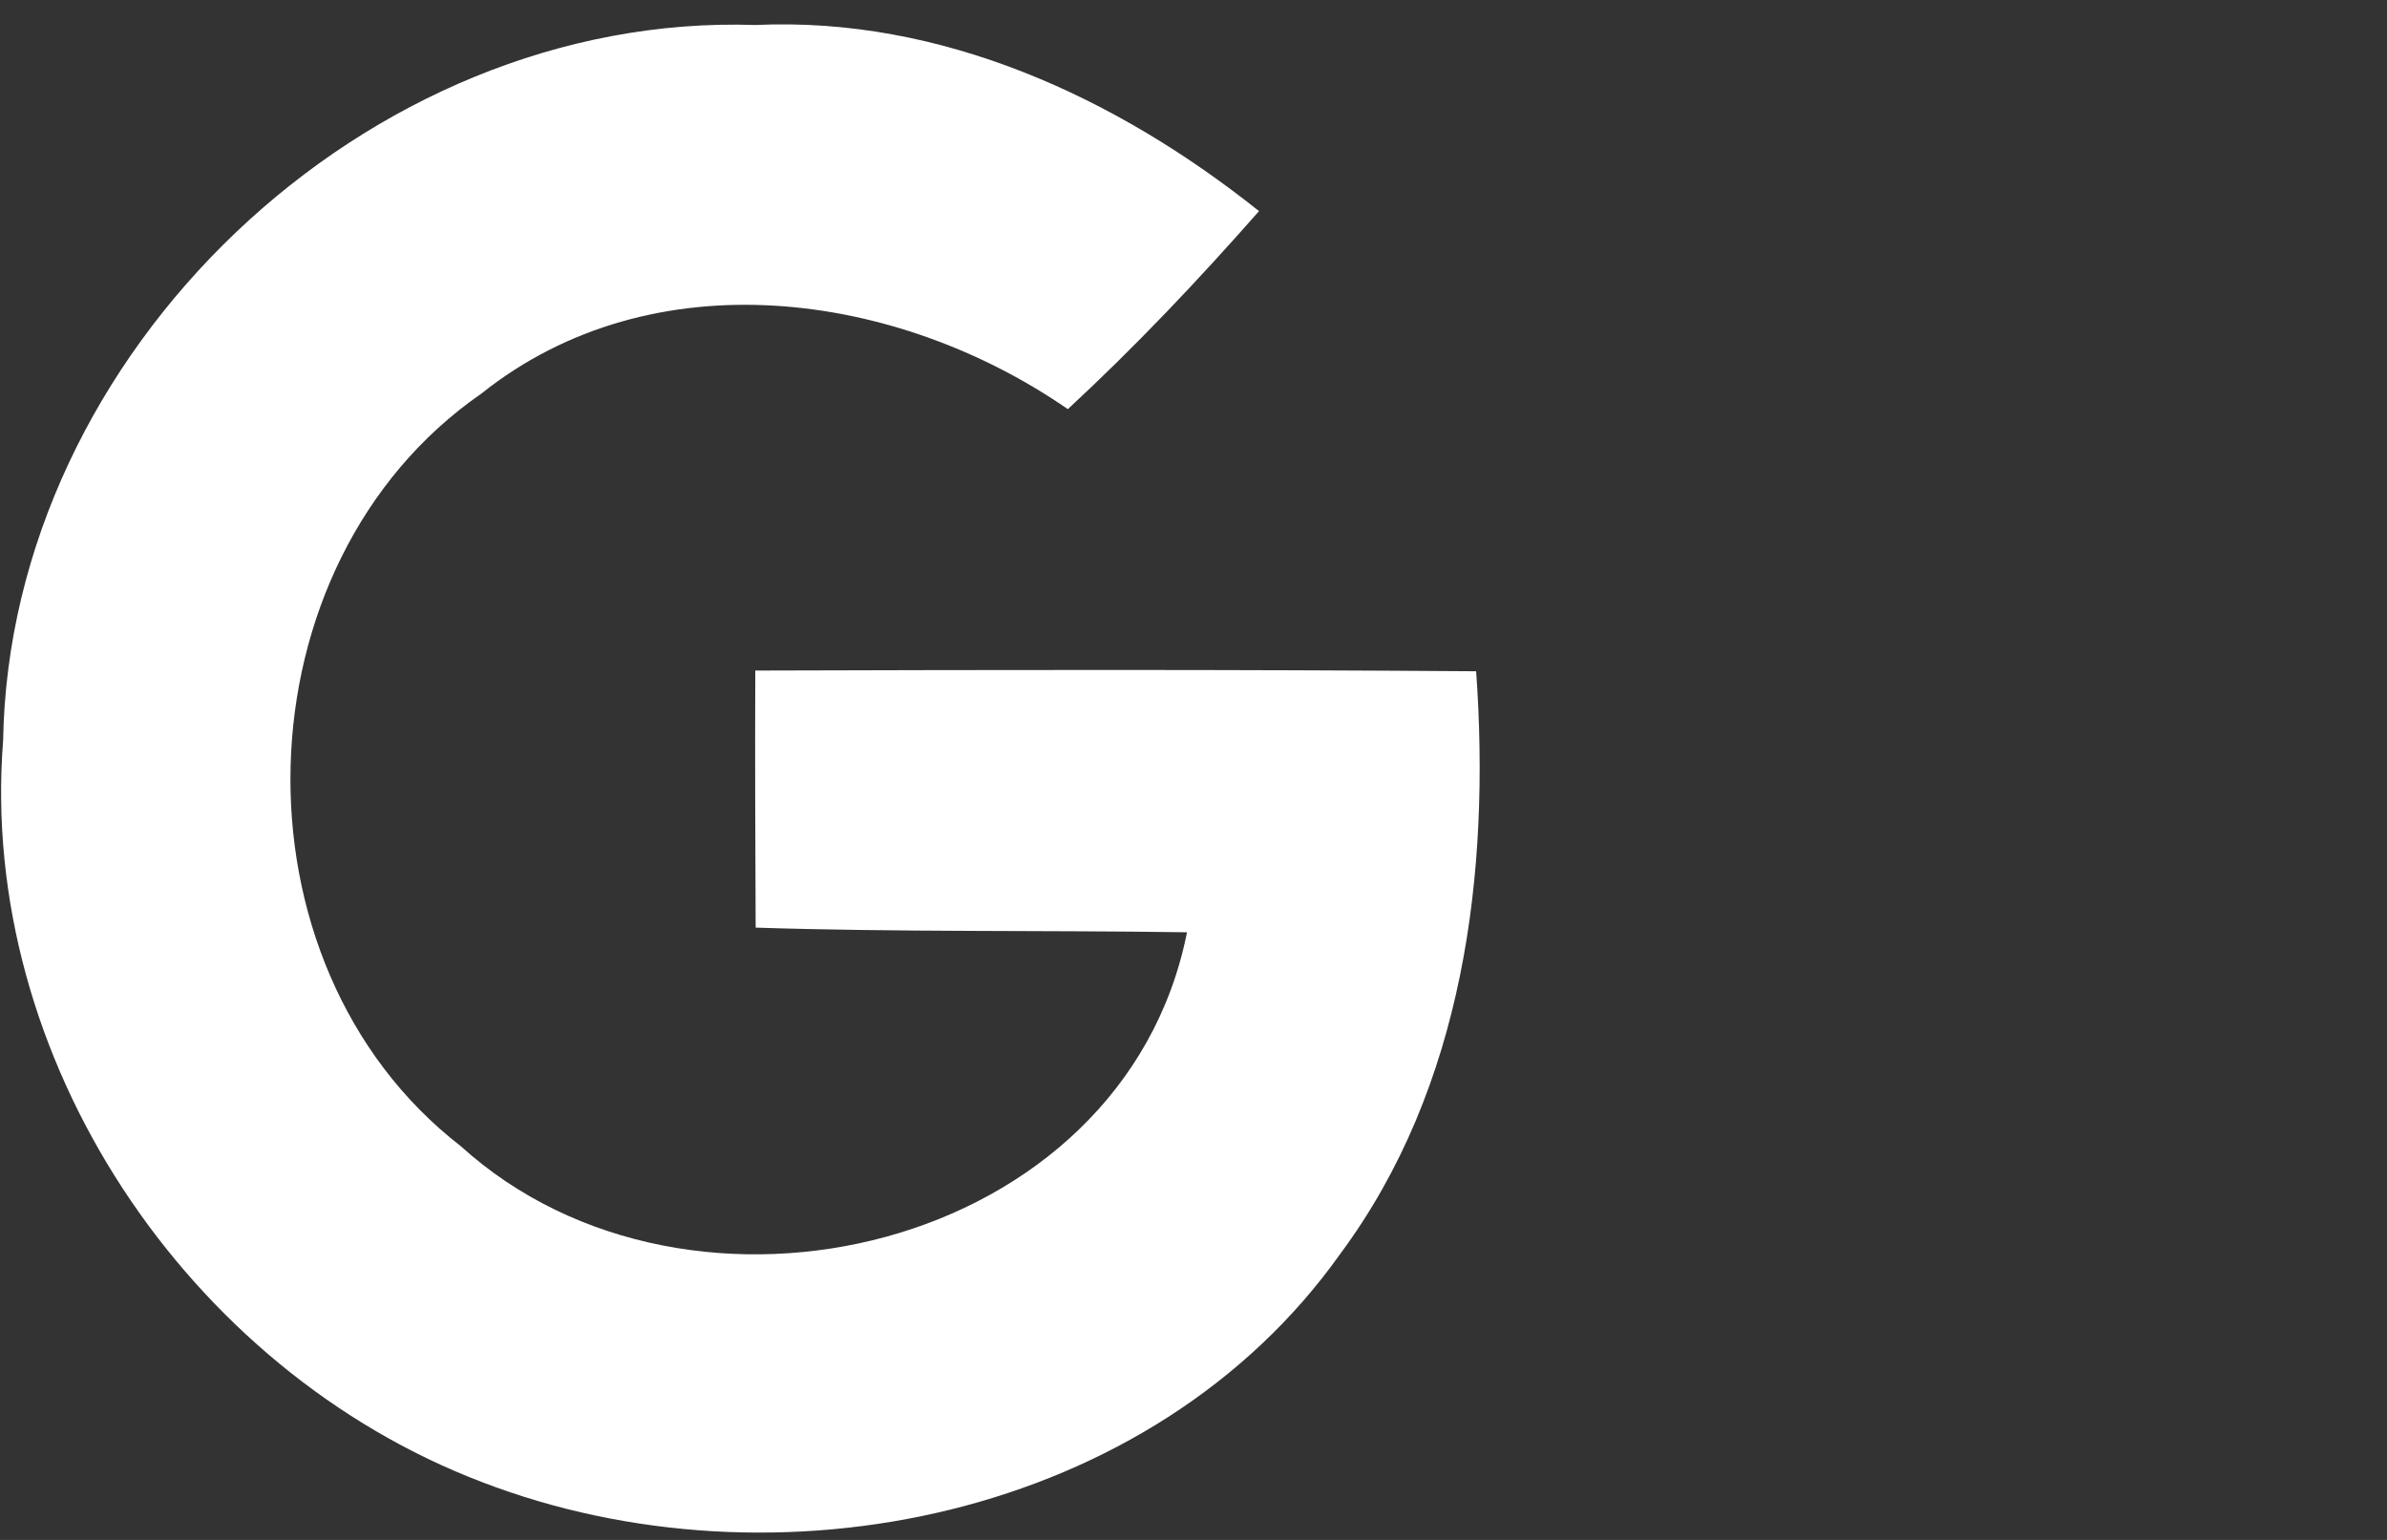 <?xml version="1.0" encoding="UTF-8"?>
<svg width="93px" height="60px" viewBox="0 0 93 60" version="1.1" xmlns="http://www.w3.org/2000/svg"
     xmlns:xlink="http://www.w3.org/1999/xlink">
    <rect x="0" y="0" width="93" height="60" fill="#333333" stroke="none"/>
    <g fill="#FFF">
        <path d="M0.121,28.862 C0.374,13.725 14.29,0.469 29.427,0.974 C36.68,0.637 43.498,3.793 49.053,8.226 C46.682,10.92 44.227,13.515 41.604,15.942 C34.926,11.327 25.429,10.008 18.751,15.339 C9.198,21.946 8.763,37.546 17.952,44.658 C26.888,52.767 43.778,48.741 46.247,36.325 C40.65,36.241 35.038,36.325 29.441,36.143 C29.427,32.804 29.413,29.465 29.427,26.127 C38.784,26.099 48.141,26.084 57.512,26.155 C58.073,34.011 57.035,42.372 52.209,48.867 C44.9,59.15 30.227,62.152 18.779,57.747 C7.29,53.37 -0.847,41.235 0.121,28.862"></path>
    </g>
</svg>